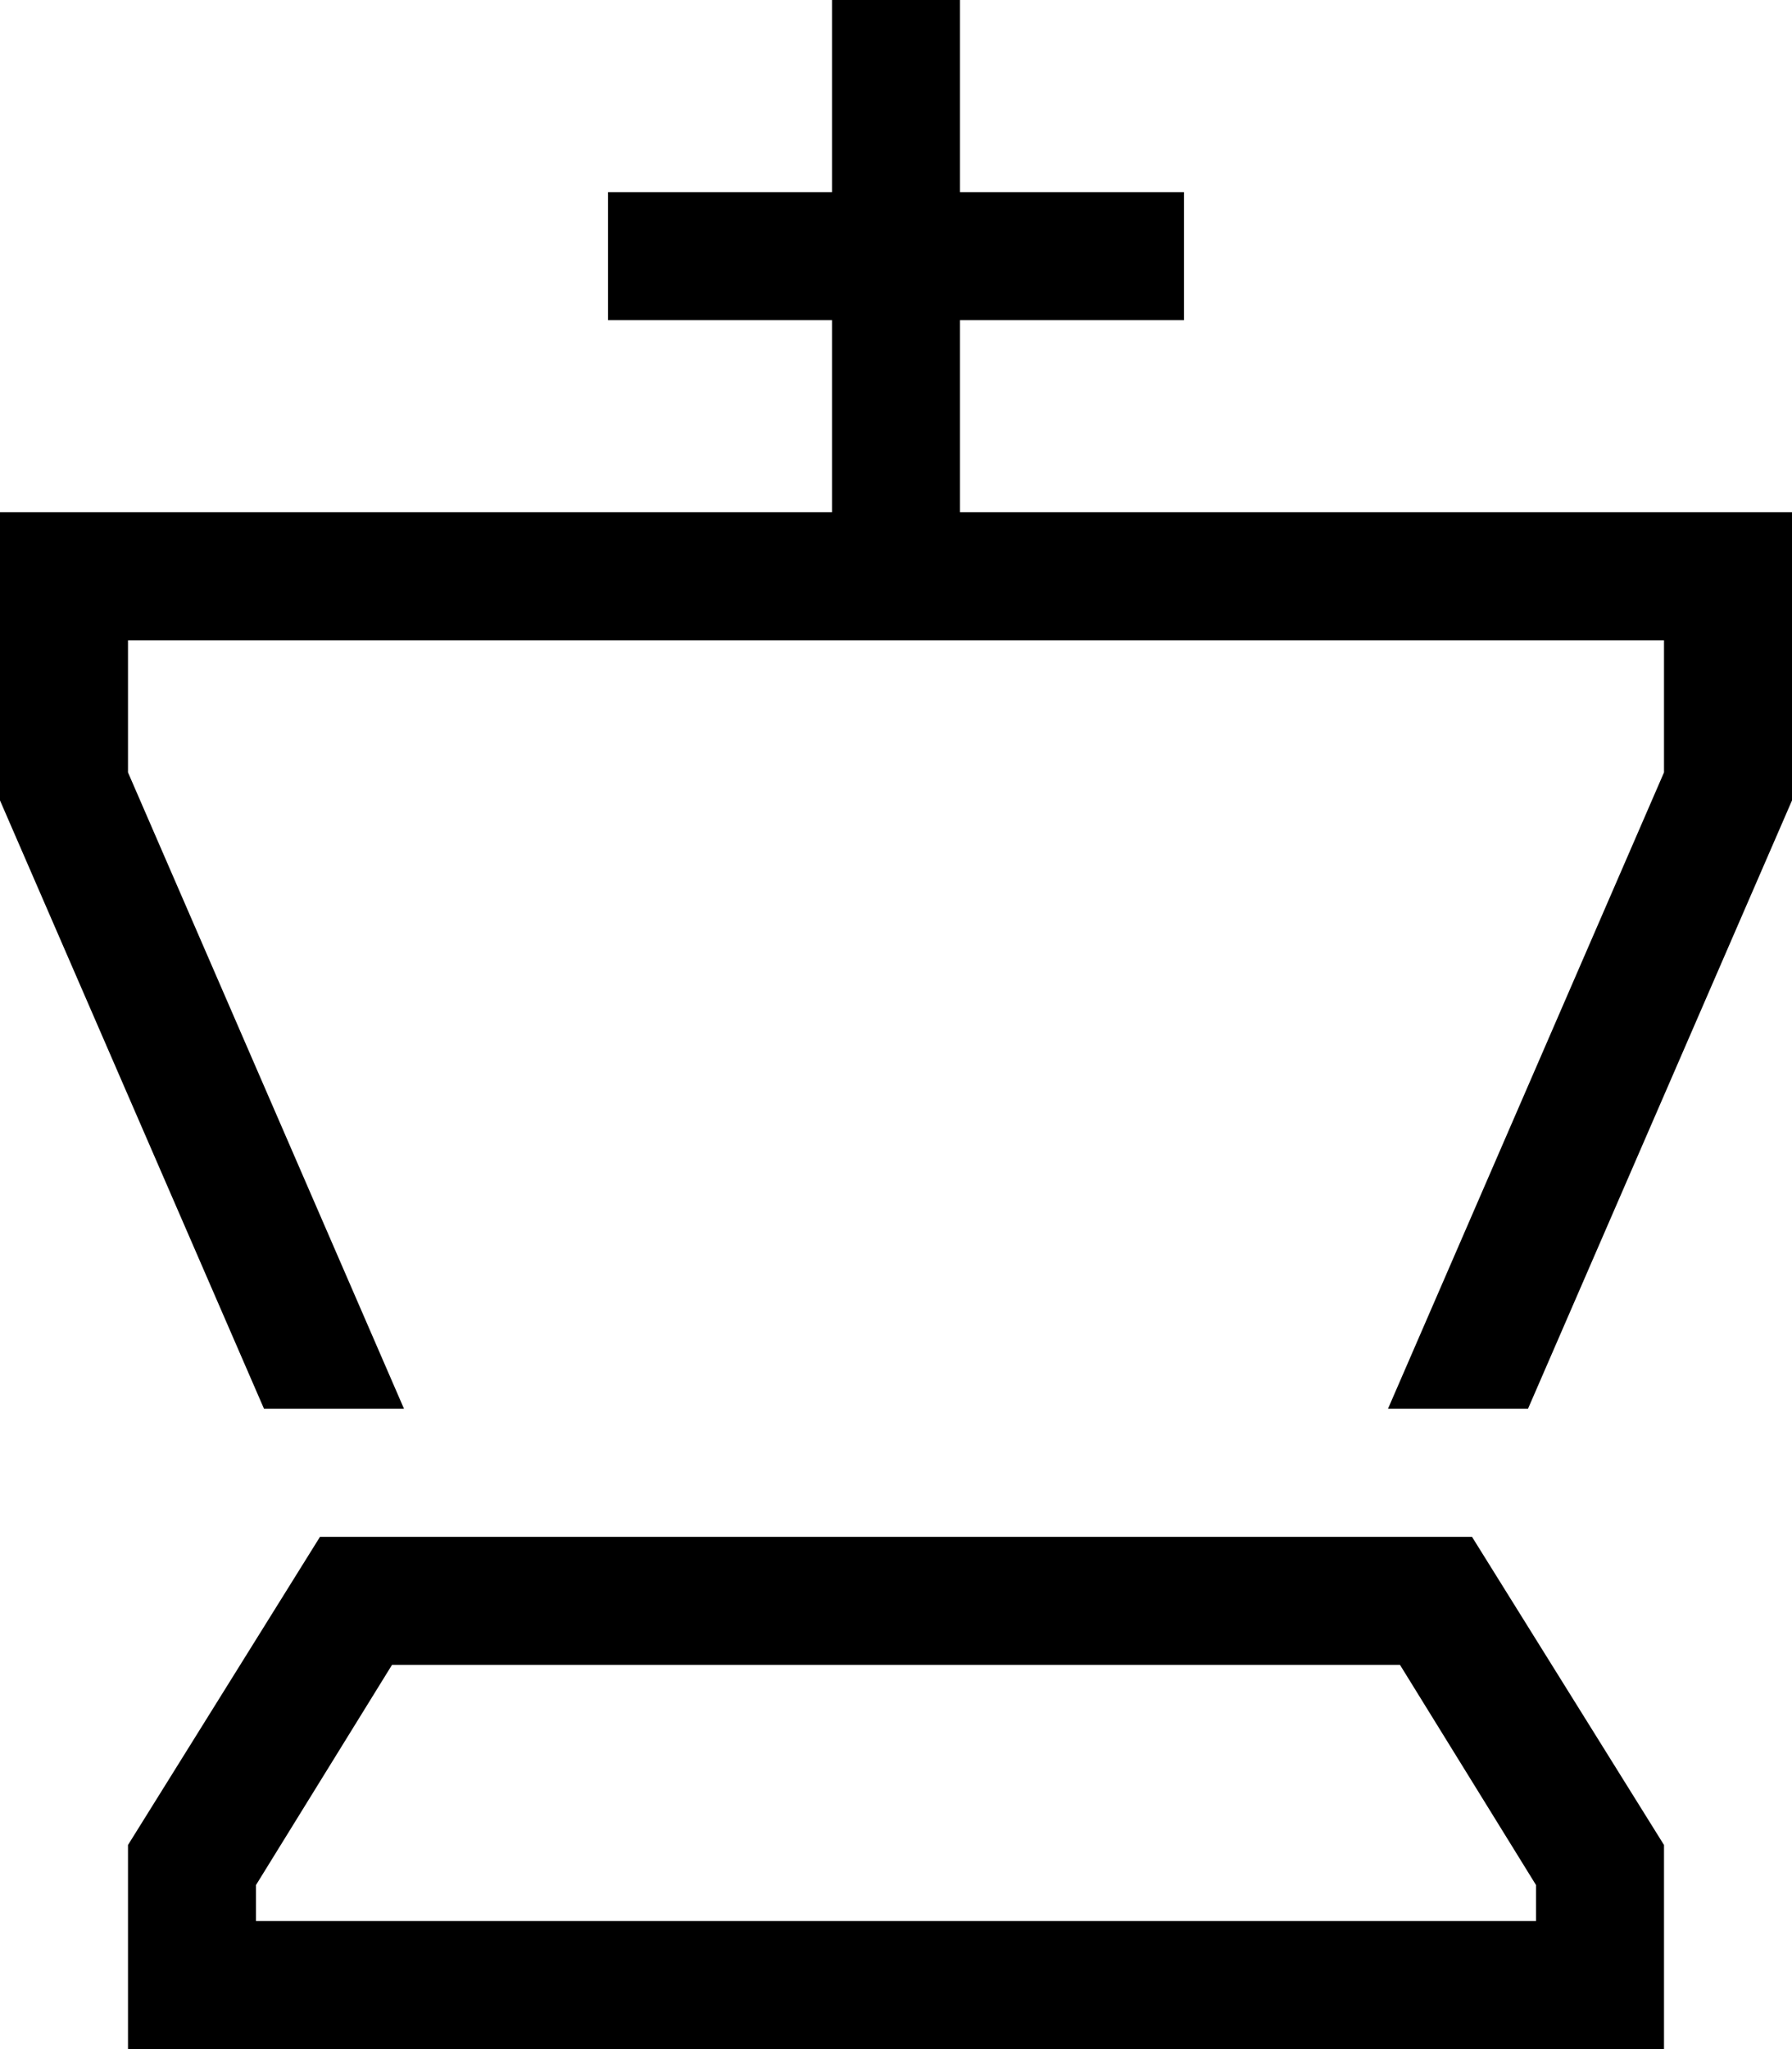 <svg xmlns="http://www.w3.org/2000/svg" viewBox="0 0 448 512">
    <path d="M 240 16 L 240 0 L 208 0 L 208 16 L 208 48 L 168 48 L 152 48 L 152 80 L 168 80 L 208 80 L 208 128 L 32 128 L 0 128 L 0 160 L 0 200 L 66 352 L 101 352 L 32 193 L 32 160 L 208 160 L 240 160 L 416 160 L 416 193 L 347 352 L 382 352 L 448 200 L 448 160 L 448 128 L 416 128 L 240 128 L 240 80 L 280 80 L 296 80 L 296 48 L 280 48 L 240 48 L 240 16 L 240 16 Z M 64 471 L 98 416 L 350 416 L 384 471 L 384 480 L 64 480 L 64 471 L 64 471 Z M 80 384 L 32 461 L 32 480 L 32 512 L 64 512 L 384 512 L 416 512 L 416 480 L 416 461 L 368 384 L 80 384 L 80 384 Z"/>
</svg>
